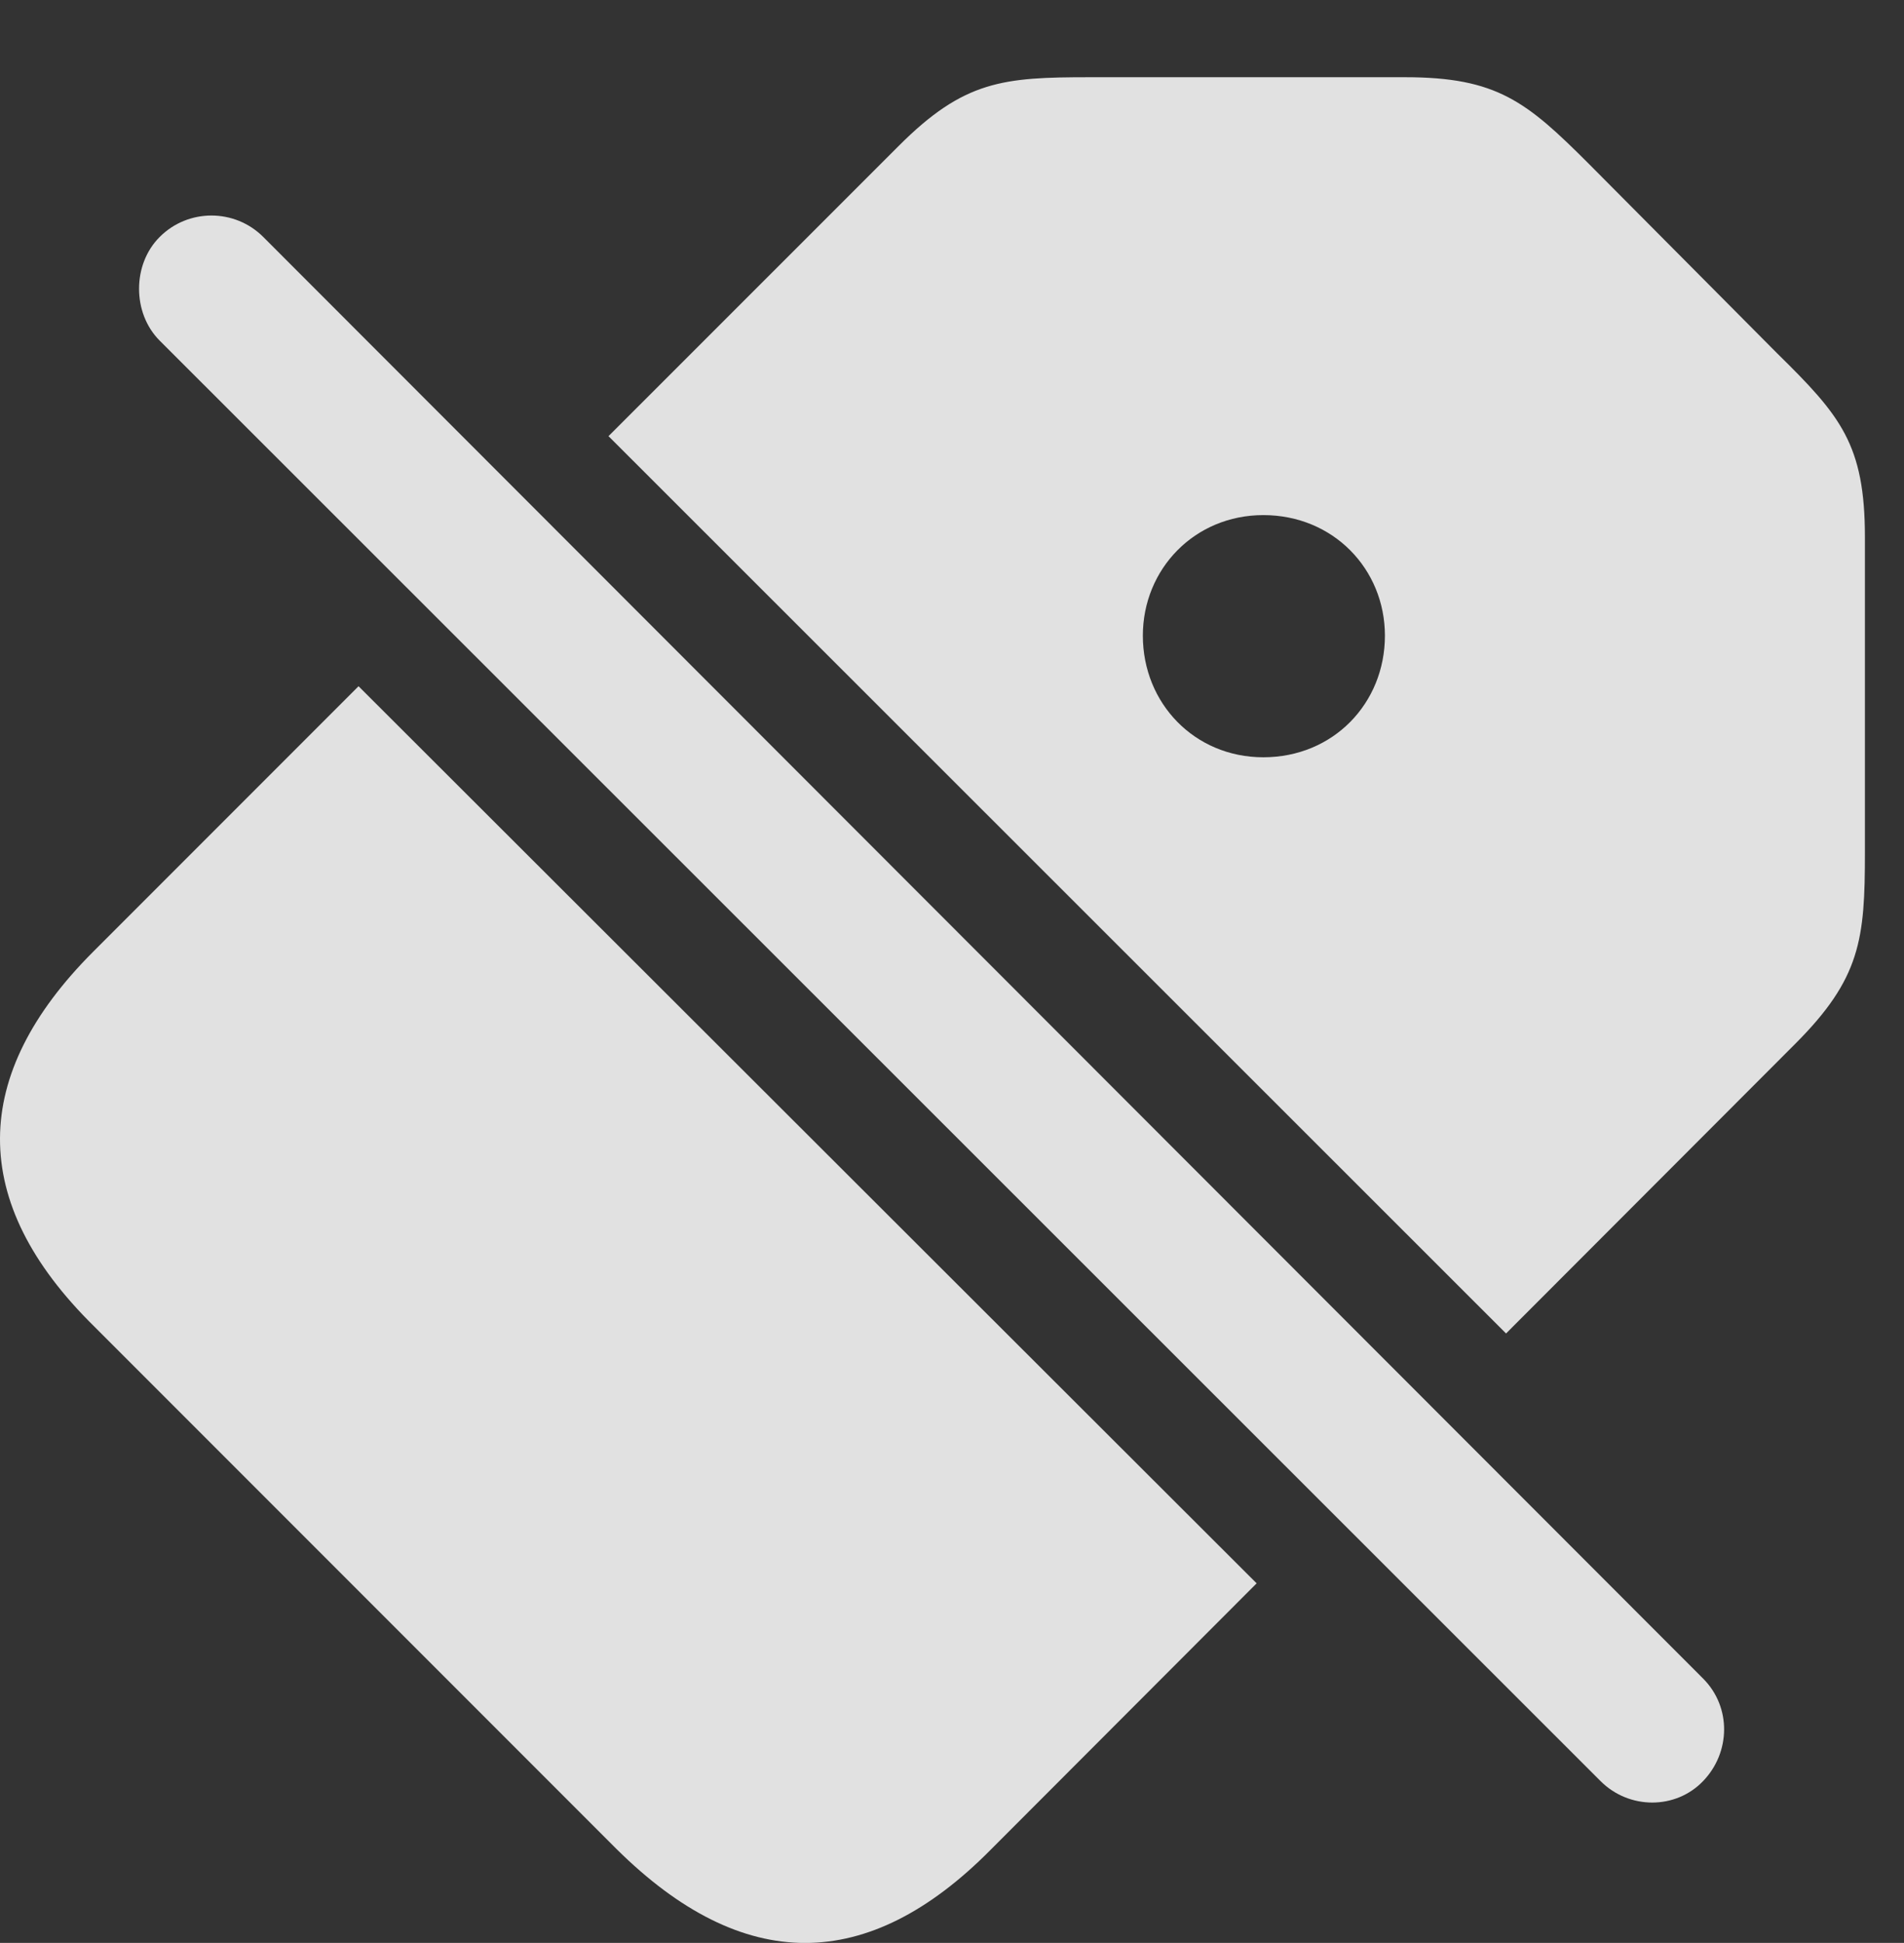 <?xml version="1.0" encoding="UTF-8"?>
<!--Generator: Apple Native CoreSVG 326-->
<!DOCTYPE svg
PUBLIC "-//W3C//DTD SVG 1.1//EN"
       "http://www.w3.org/Graphics/SVG/1.1/DTD/svg11.dtd">
<svg version="1.1" xmlns="http://www.w3.org/2000/svg" xmlns:xlink="http://www.w3.org/1999/xlink" viewBox="0 0 17.588 17.939">
 <rect x="0" y="0" width="17.588" height="17.939" fill="#333333" stroke="none"/>
 <g>
  <rect height="17.939" opacity="0" width="17.588" x="0" y="0"/>
  <path d="M11.608 14.619L9.15 17.08C8.018 18.223 6.865 18.232 5.693 17.07L0.869 12.246C-0.303 11.094-0.273 9.922 0.859 8.789L3.312 6.336ZM14.678 1.514L16.416 3.262C17.002 3.838 17.227 4.102 17.227 4.961L17.227 7.871C17.227 8.672 17.188 9.033 16.582 9.639L13.912 12.312L5.621 4.027L8.301 1.348C8.906 0.742 9.268 0.713 10.068 0.713L12.979 0.713C13.828 0.713 14.102 0.938 14.678 1.514ZM10.557 5.869C10.557 6.494 11.035 6.992 11.67 6.992C12.315 6.992 12.793 6.494 12.793 5.869C12.793 5.254 12.315 4.756 11.67 4.756C11.035 4.756 10.557 5.254 10.557 5.869Z" fill="white" fill-opacity="0.85"/>
  <path d="M14.785 16.445C15.049 16.709 15.479 16.709 15.732 16.445C15.986 16.182 15.996 15.762 15.732 15.498L2.432 2.188C2.168 1.924 1.738 1.924 1.475 2.188C1.221 2.441 1.221 2.891 1.475 3.145Z" fill="white" fill-opacity="0.85"/>
 </g>
</svg>
